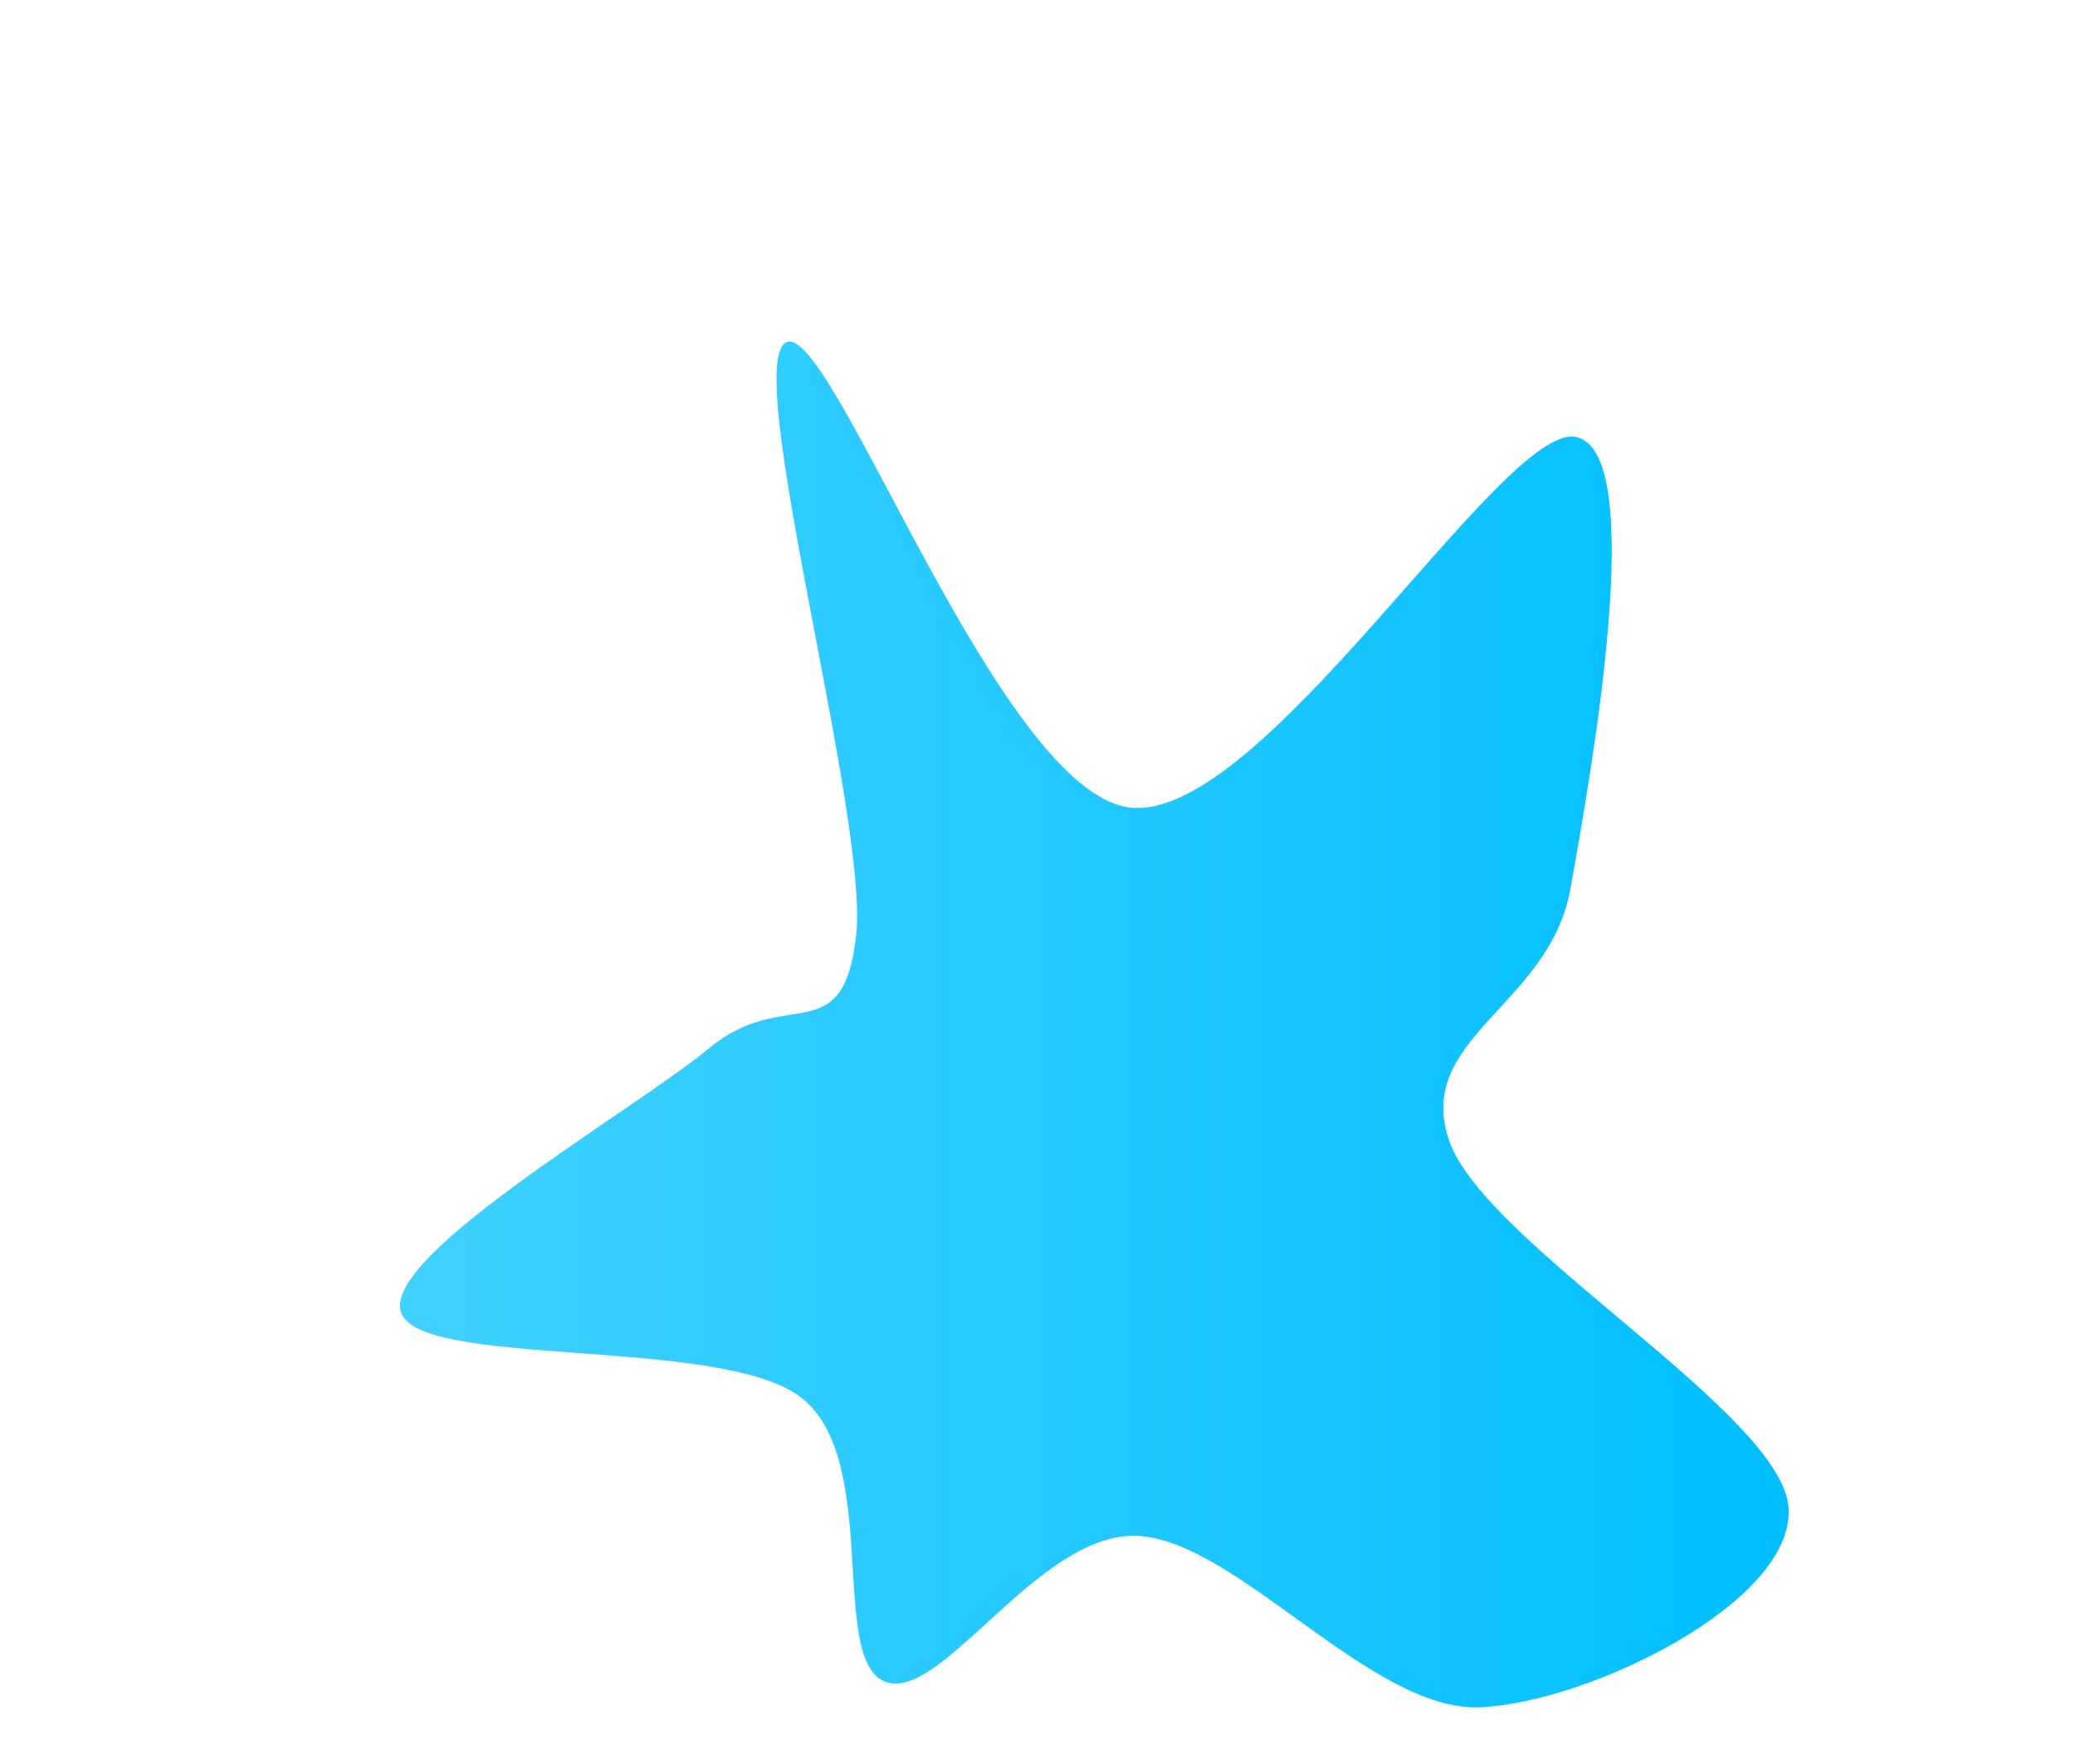 <svg xmlns="http://www.w3.org/2000/svg" width="400" height="340"><linearGradient id="grad1" x1="0%" y1="0%" x2="100%" y2="0%"><stop offset="0%" style="stop-color:#41d1ff;stop-opacity:1" /><stop offset="100%" style="stop-color:#00BFFF;stop-opacity:1" /></linearGradient><path fill="url(#grad1)" d="M344.795,290.746C345.774,308.924,306.213,328.19,285.286,329.07C264.359,329.951,238.358,296.86,219.232,296.029C200.105,295.198,181.34,328.539,170.526,324.084C159.712,319.63,169.9,281.195,154.35,269.301C138.801,257.408,80.154,263.949,77.23,252.725C74.305,241.501,122.169,214.051,136.806,201.959C151.442,189.868,162.585,202.84,165.049,180.177C167.513,157.514,142.795,70.071,151.589,65.983C160.383,61.895,192.459,152.608,217.814,155.648C243.169,158.688,289.567,81.609,303.72,84.223C317.872,86.837,306.78,148.703,302.729,171.332C298.678,193.961,272.402,200.098,279.413,220C286.424,239.902,343.816,272.568,344.795,290.746" stroke="none" stroke-width="3"/></svg>
